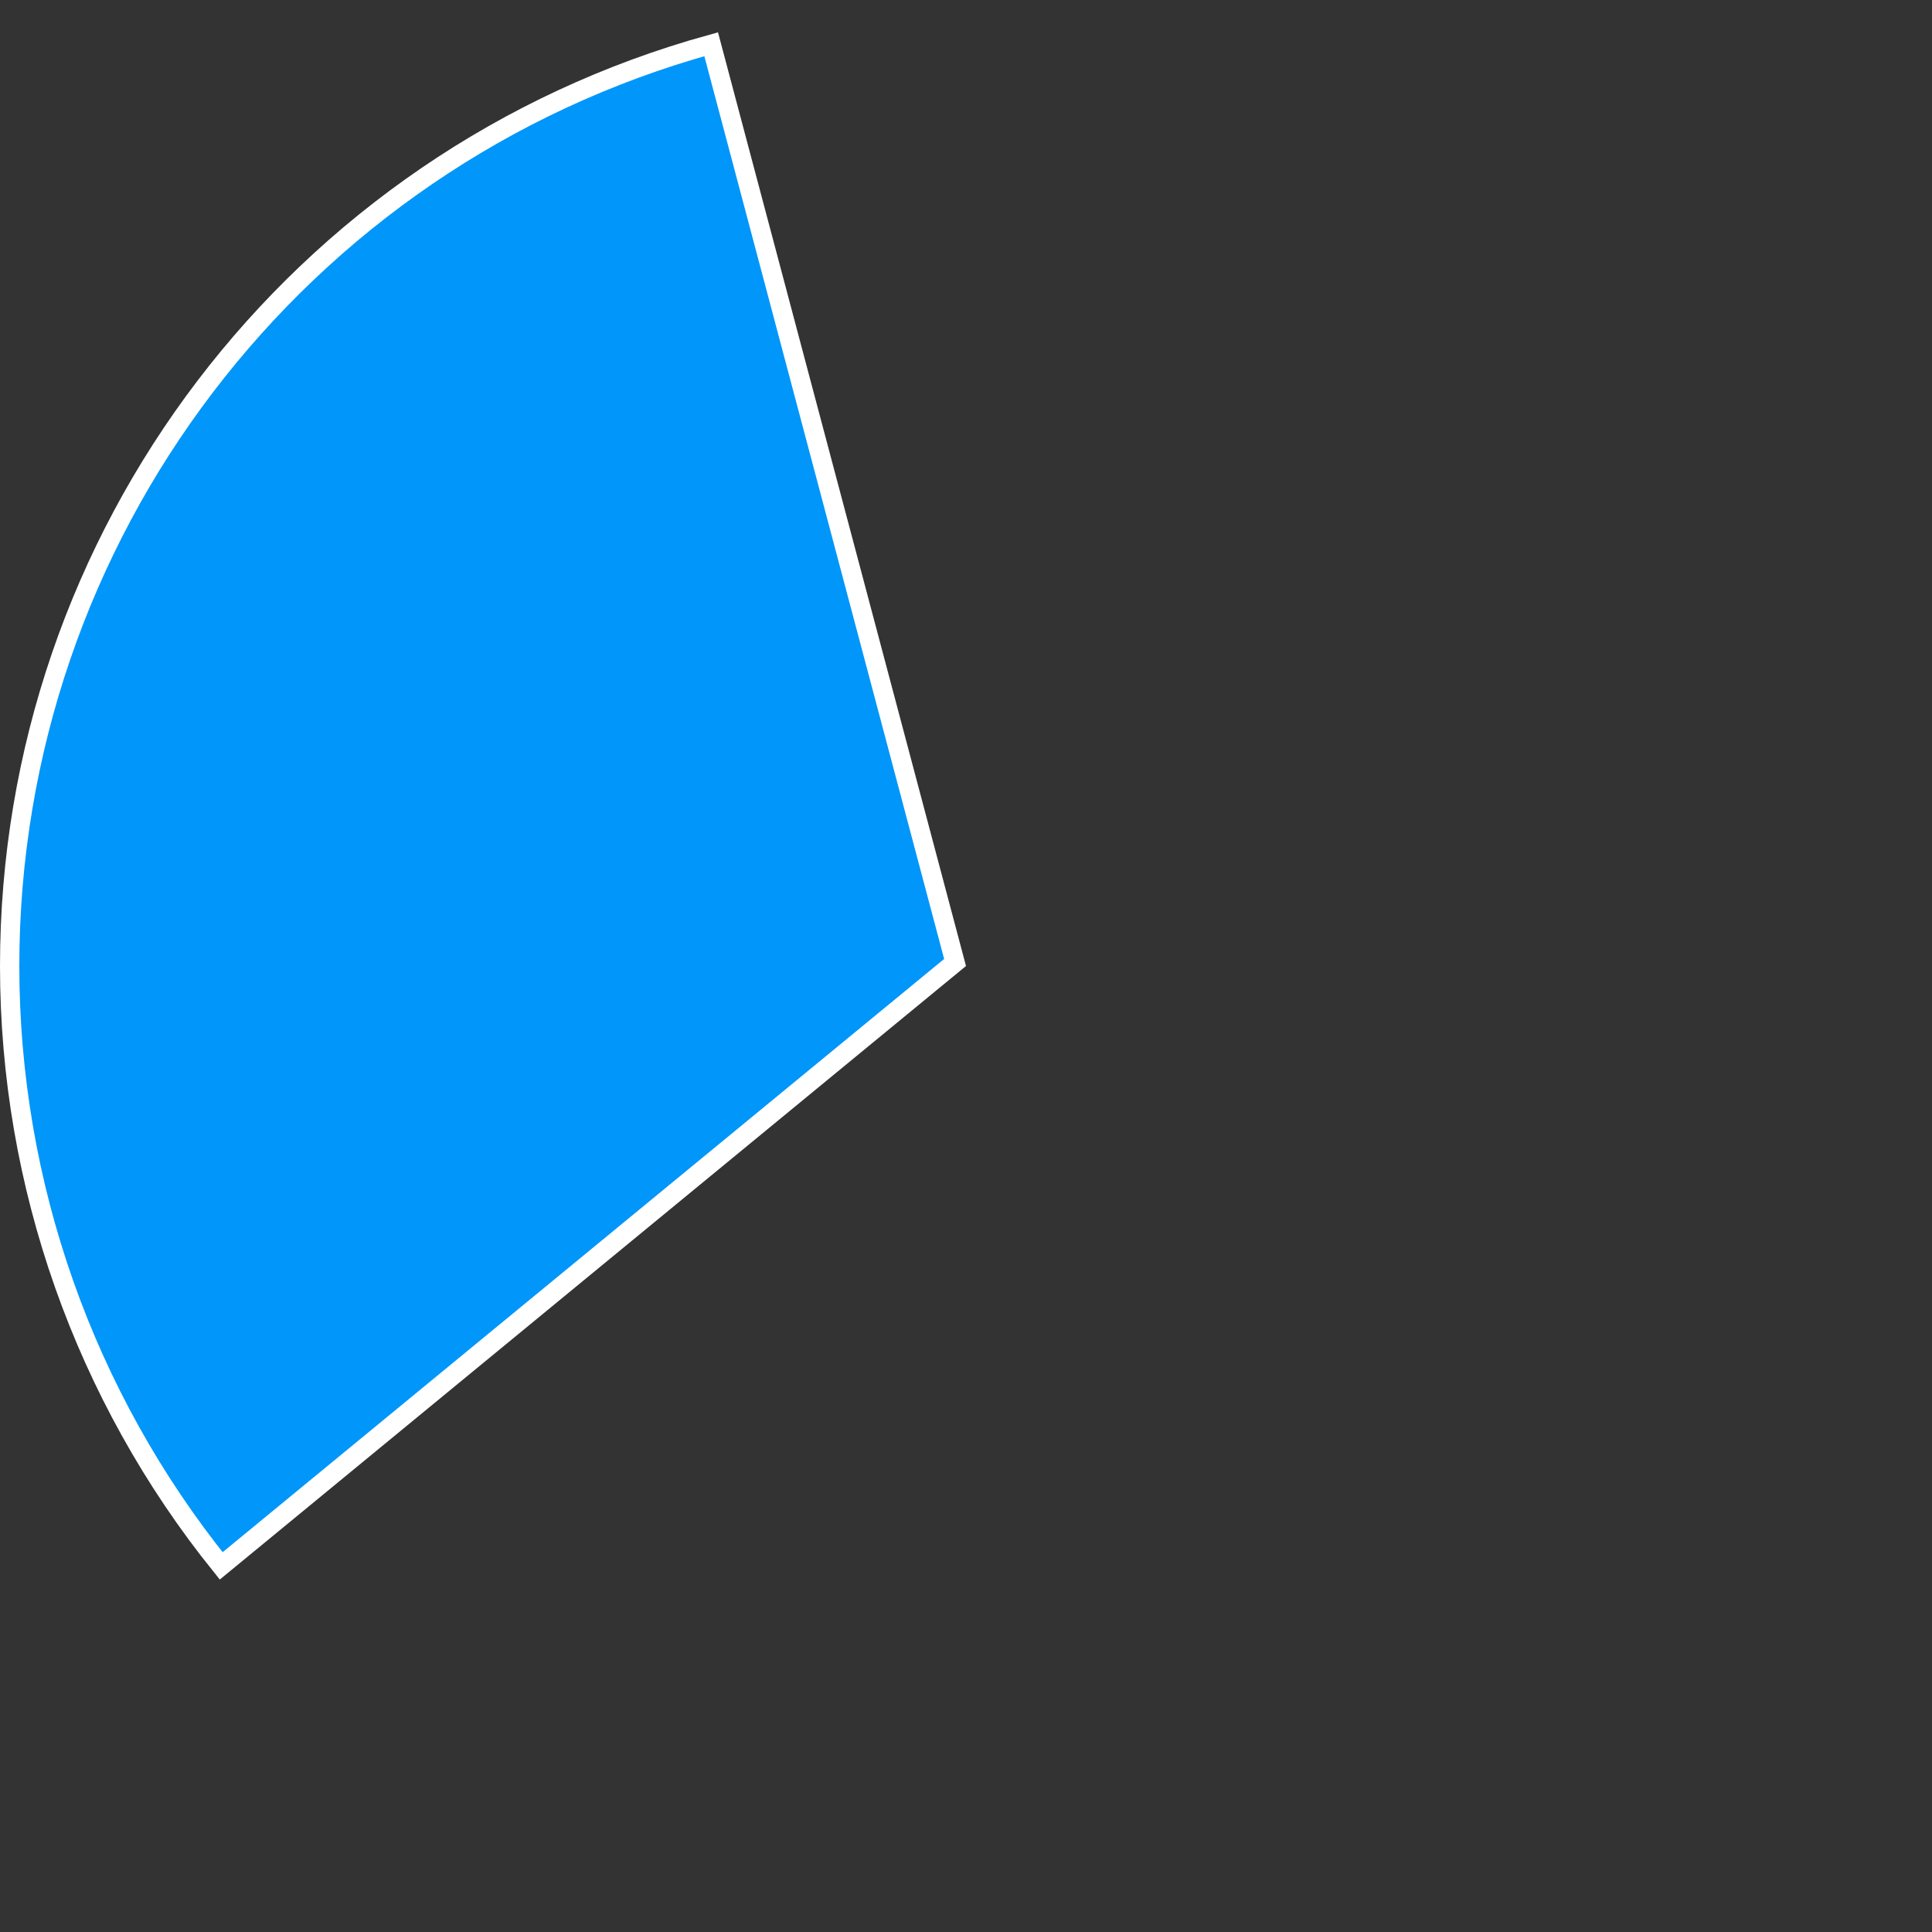 ﻿<?xml version="1.0" encoding="utf-8"?>
<svg version="1.1" xmlns:xlink="http://www.w3.org/1999/xlink" width="100px" height="100px" xmlns="http://www.w3.org/2000/svg">
  <rect width="100%" height="100%" fill="#333333" stroke="none"/>
  <g transform="matrix(1 0 0 1 -325 -142 )">
    <path d="M 336.449 223.05  C 329.367 214.257  325.5 203.301  325.5 192  C 325.5 169.723  340.377 150.213  361.81 144.29  L 374.434 191.818  L 336.449 223.05  Z " fill-rule="nonzero" fill="#0096fa" stroke="none" />
    <path d="M 336.449 223.05  C 329.367 214.257  325.5 203.301  325.5 192  C 325.5 169.723  340.377 150.213  361.81 144.29  L 374.434 191.818  L 336.449 223.05  Z " stroke-width="1" stroke="#ffffff" fill="none" />
  </g>
</svg>